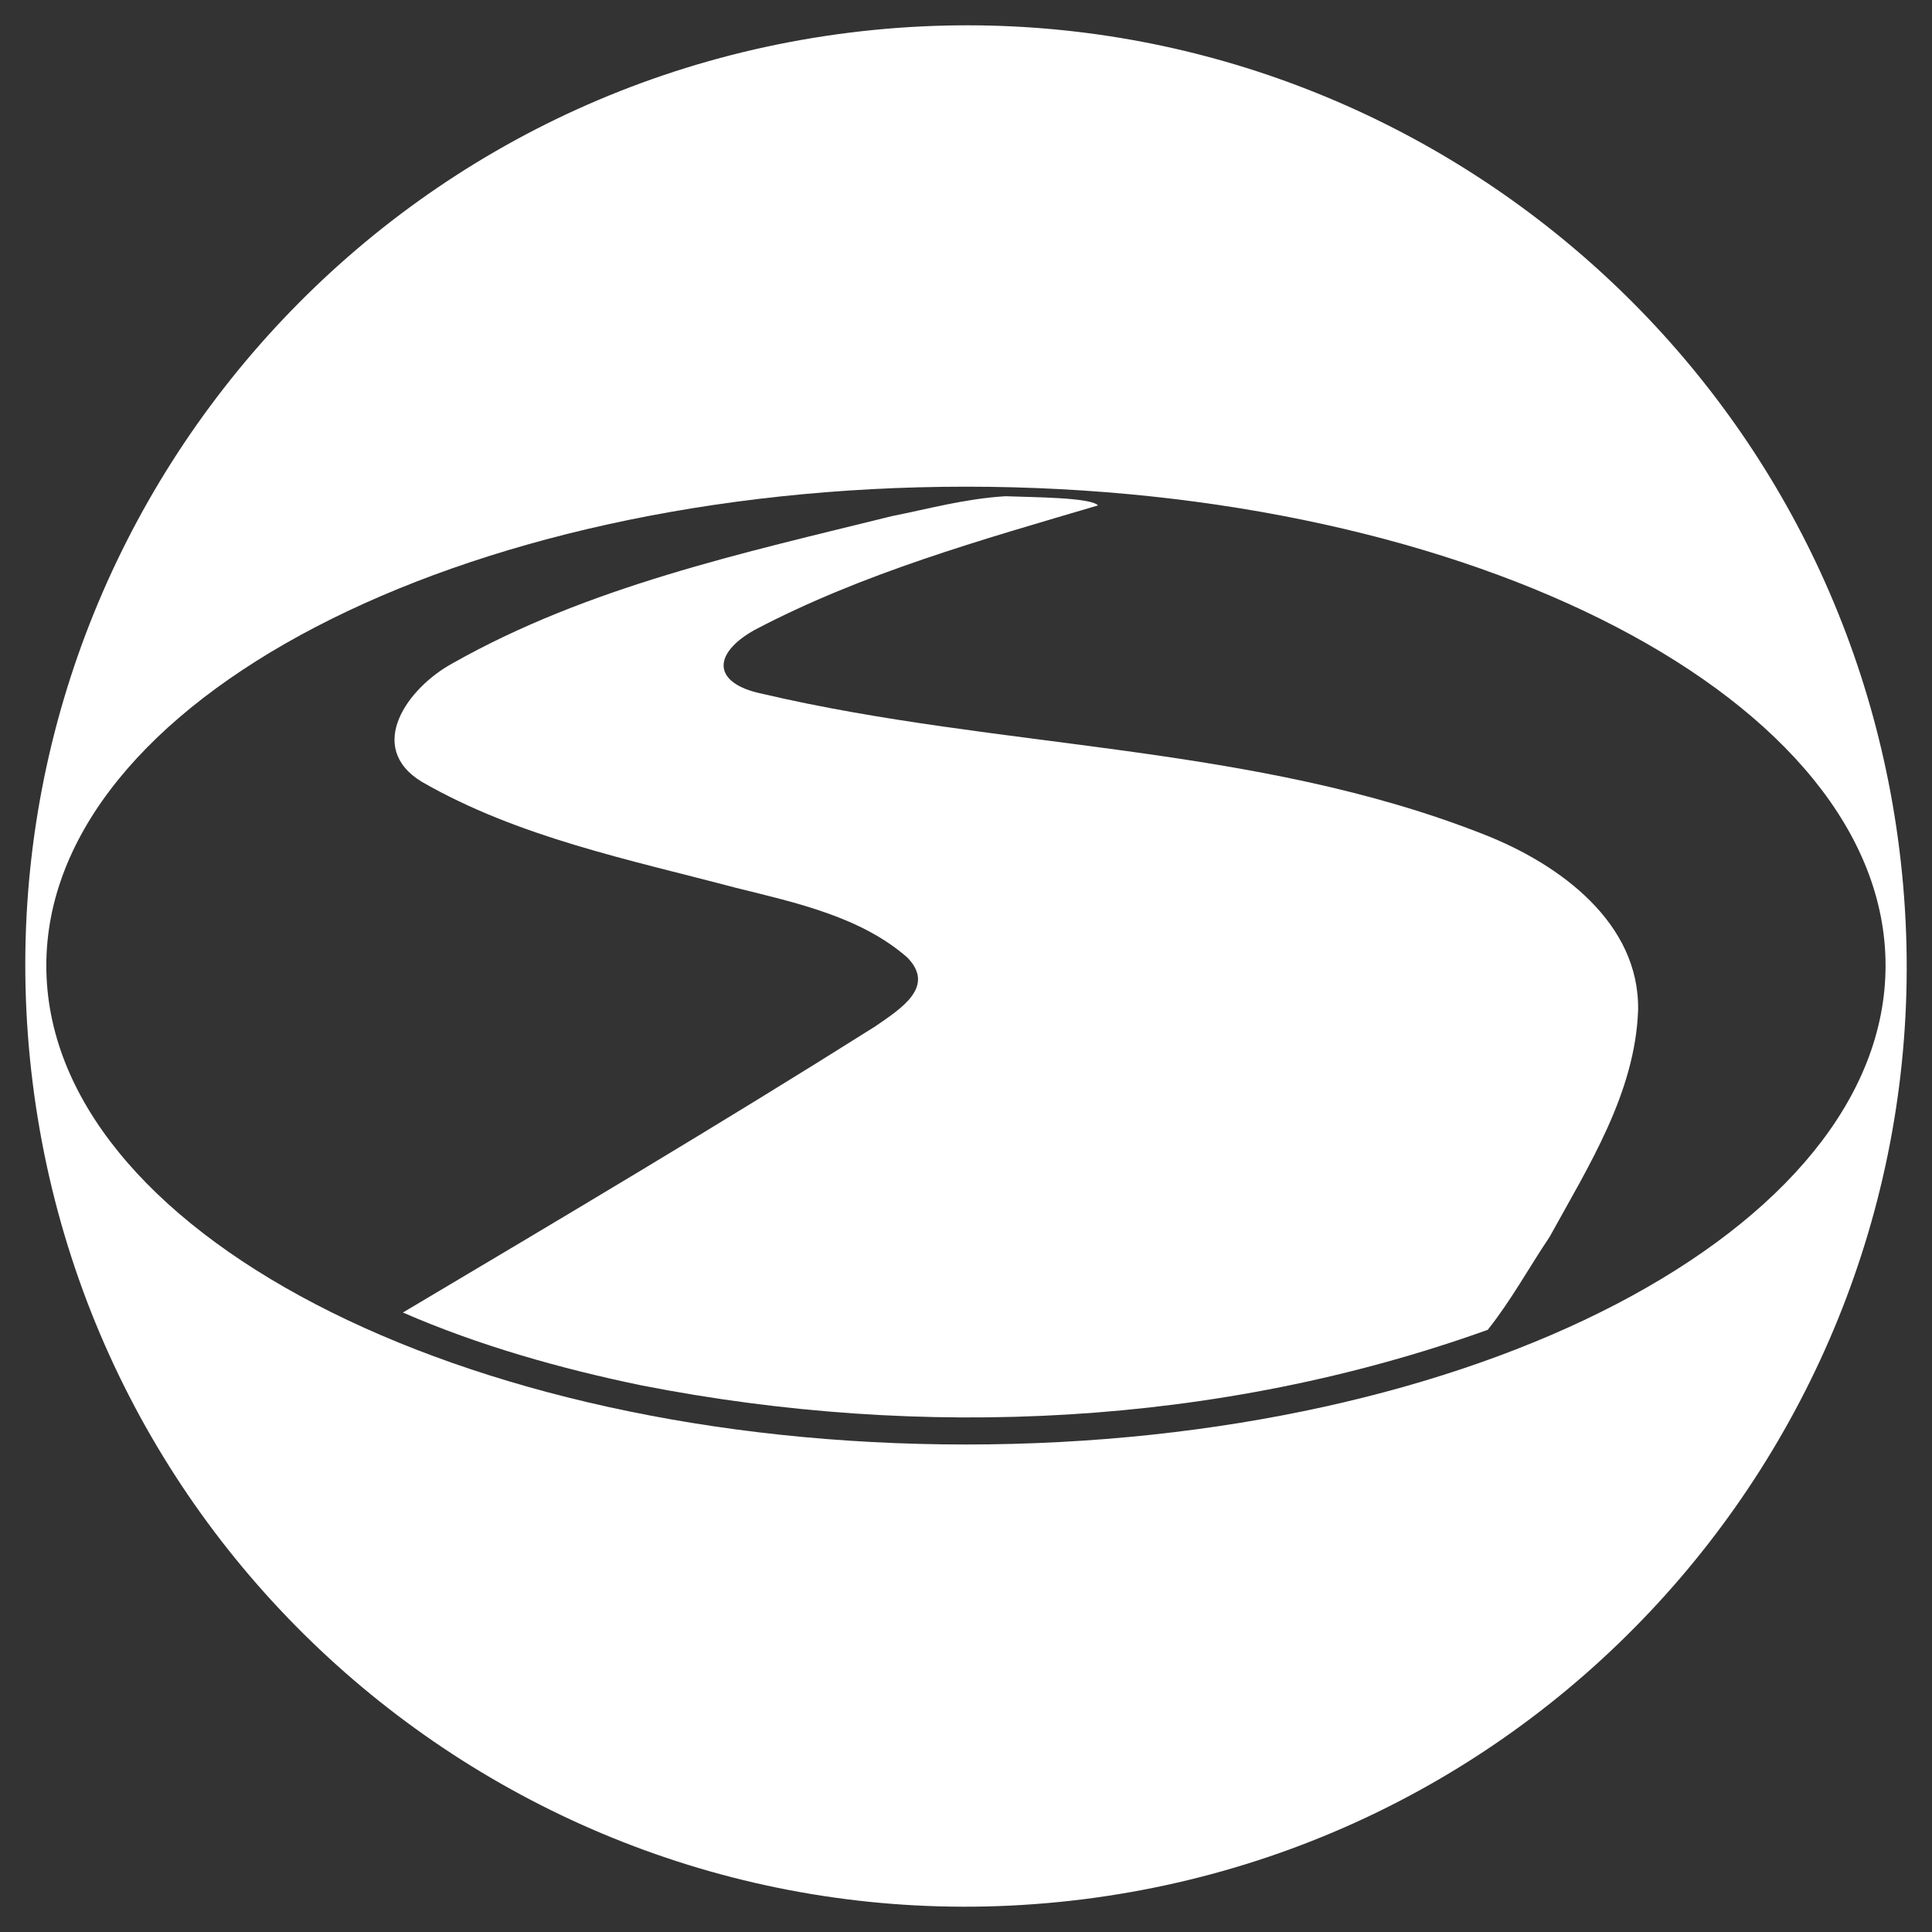 <?xml version="1.0" encoding="UTF-8"?>
<svg
  id="fe-logo"
  xmlns="http://www.w3.org/2000/svg"
  viewBox="0 0 4000 4000"
  aria-labelledby="t"
  role="img">
  <rect x="0" y="0" width="4000" height="4000" fill="#333333" stroke="none"/>
  <title id="t">Future Engine</title>

  <!-- Globe and river both in the same color -->
  <g fill="#ffffff">
    <path d="M 1957.728,52.917 C 1891.941,54.425 1825.604,59.268 1758.9,67.591 691.634,200.748 -65.613,1173.87 67.543,2241.118 200.698,3308.367 1173.832,4065.596 2241.098,3932.439 3308.364,3799.281 4065.611,2826.159 3932.455,1758.911 3807.622,758.366 2944.527,30.298 1957.728,52.917 Z m 42.07,954.708 c 1051.536,-0.085 1904.011,443.772 1904.054,991.38 0.044,547.608 -852.359,991.6 -1903.895,991.684 C 948.42,2990.773 95.946,2546.918 95.902,1999.311 95.858,1451.703 948.261,1007.709 1999.797,1007.624 Z"/>
    <path d="m 2081.646,1027.39 c 59.881,2.282 176.377,2.439 191.708,18.992 -241.474,71.359 -487.262,140.106 -710.945,257.822 -87.789,49.007 -88.292,110.472 15.221,132.065 494.645,116.105 1018.454,102.987 1495.86,291.823 156.846,61.761 321.105,182.873 318.037,363.176 -6.055,171.298 -101.986,321.98 -183.115,469.354 -42.732,63.584 -80.048,132.118 -128.159,192.589 -557.658,200.137 -1171.303,228.702 -1750.995,115.303 -168.638,-34.752 -339.624,-83.222 -495.098,-151.077 325.558,-193.506 655.606,-389.187 977.534,-592.163 52.316,-36.149 126.888,-82.052 66.397,-143.24 -95.801,-83.581 -228.647,-112.764 -354.014,-143.786 -220.943,-58.517 -450.771,-104.578 -650.821,-219.616 -117.644,-71.771 -29.423,-194.93 64.304,-245.662 280.168,-158.278 599.077,-227.695 908.664,-304.307 78.061,-15.55 151.302,-36.079 235.422,-41.273 z"/>
  </g>
</svg>
